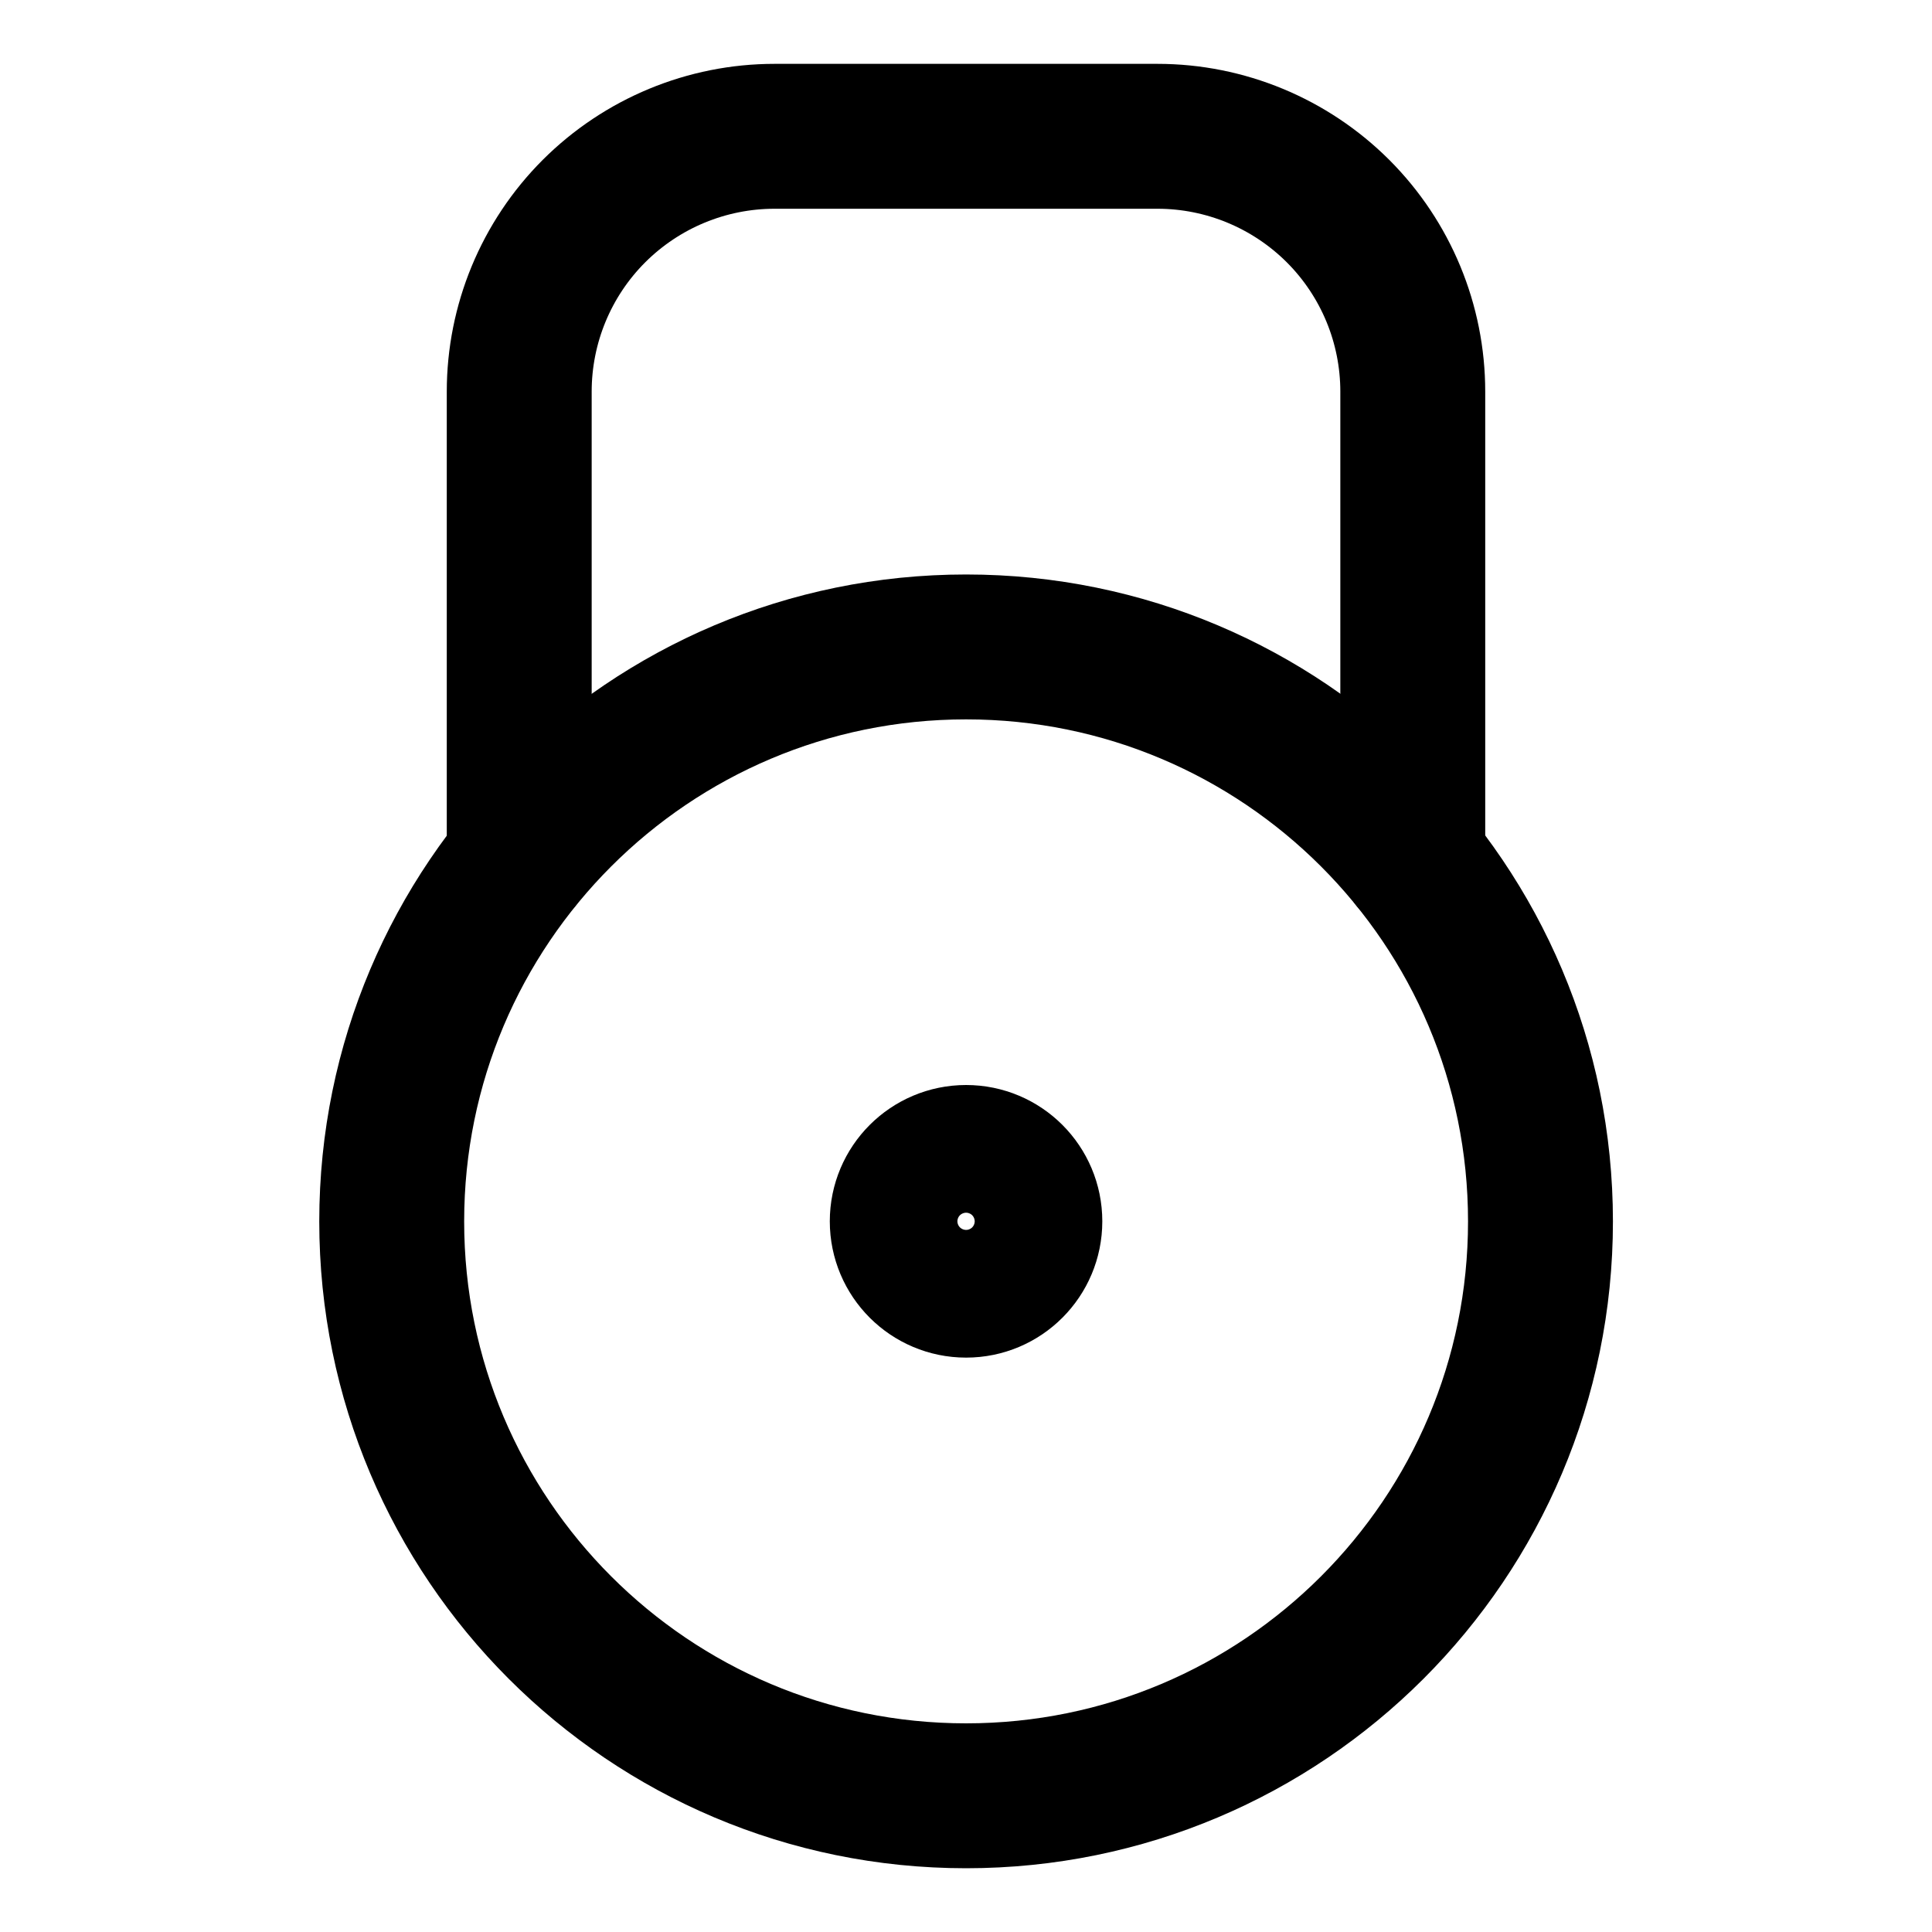 <svg width="20" height="20" viewBox="0 0 20 20" fill="none" xmlns="http://www.w3.org/2000/svg">
<g id="padlock-circle-1-6">
<g id="padlock-circle-1--combination-combo-lock-locked-padlock-secure-security-shield-keyhole">
<path id="Vector" d="M10.001 13.304C10.366 13.304 10.661 13.008 10.661 12.643C10.661 12.278 10.366 11.982 10.001 11.982C9.636 11.982 9.34 12.278 9.34 12.643C9.34 13.008 9.636 13.304 10.001 13.304Z" stroke="black" stroke-width="1.5" stroke-linecap="round" stroke-linejoin="round"/>
<path id="Vector_2" d="M10.001 18.59C13.285 18.59 15.947 15.928 15.947 12.644C15.947 9.36 13.285 6.697 10.001 6.697C6.717 6.697 4.055 9.36 4.055 12.644C4.055 15.928 6.717 18.59 10.001 18.59Z" stroke="black" stroke-width="1.5" stroke-linecap="round" stroke-linejoin="round"/>
<path id="Vector_3" d="M14.625 8.904V4.054C14.625 3.353 14.347 2.681 13.851 2.185C13.355 1.69 12.683 1.411 11.982 1.411H8.018C7.317 1.411 6.645 1.69 6.149 2.185C5.653 2.681 5.375 3.353 5.375 4.054V8.904" stroke="black" stroke-width="1.5" stroke-linecap="round" stroke-linejoin="round"/>
</g>
</g>
</svg>
